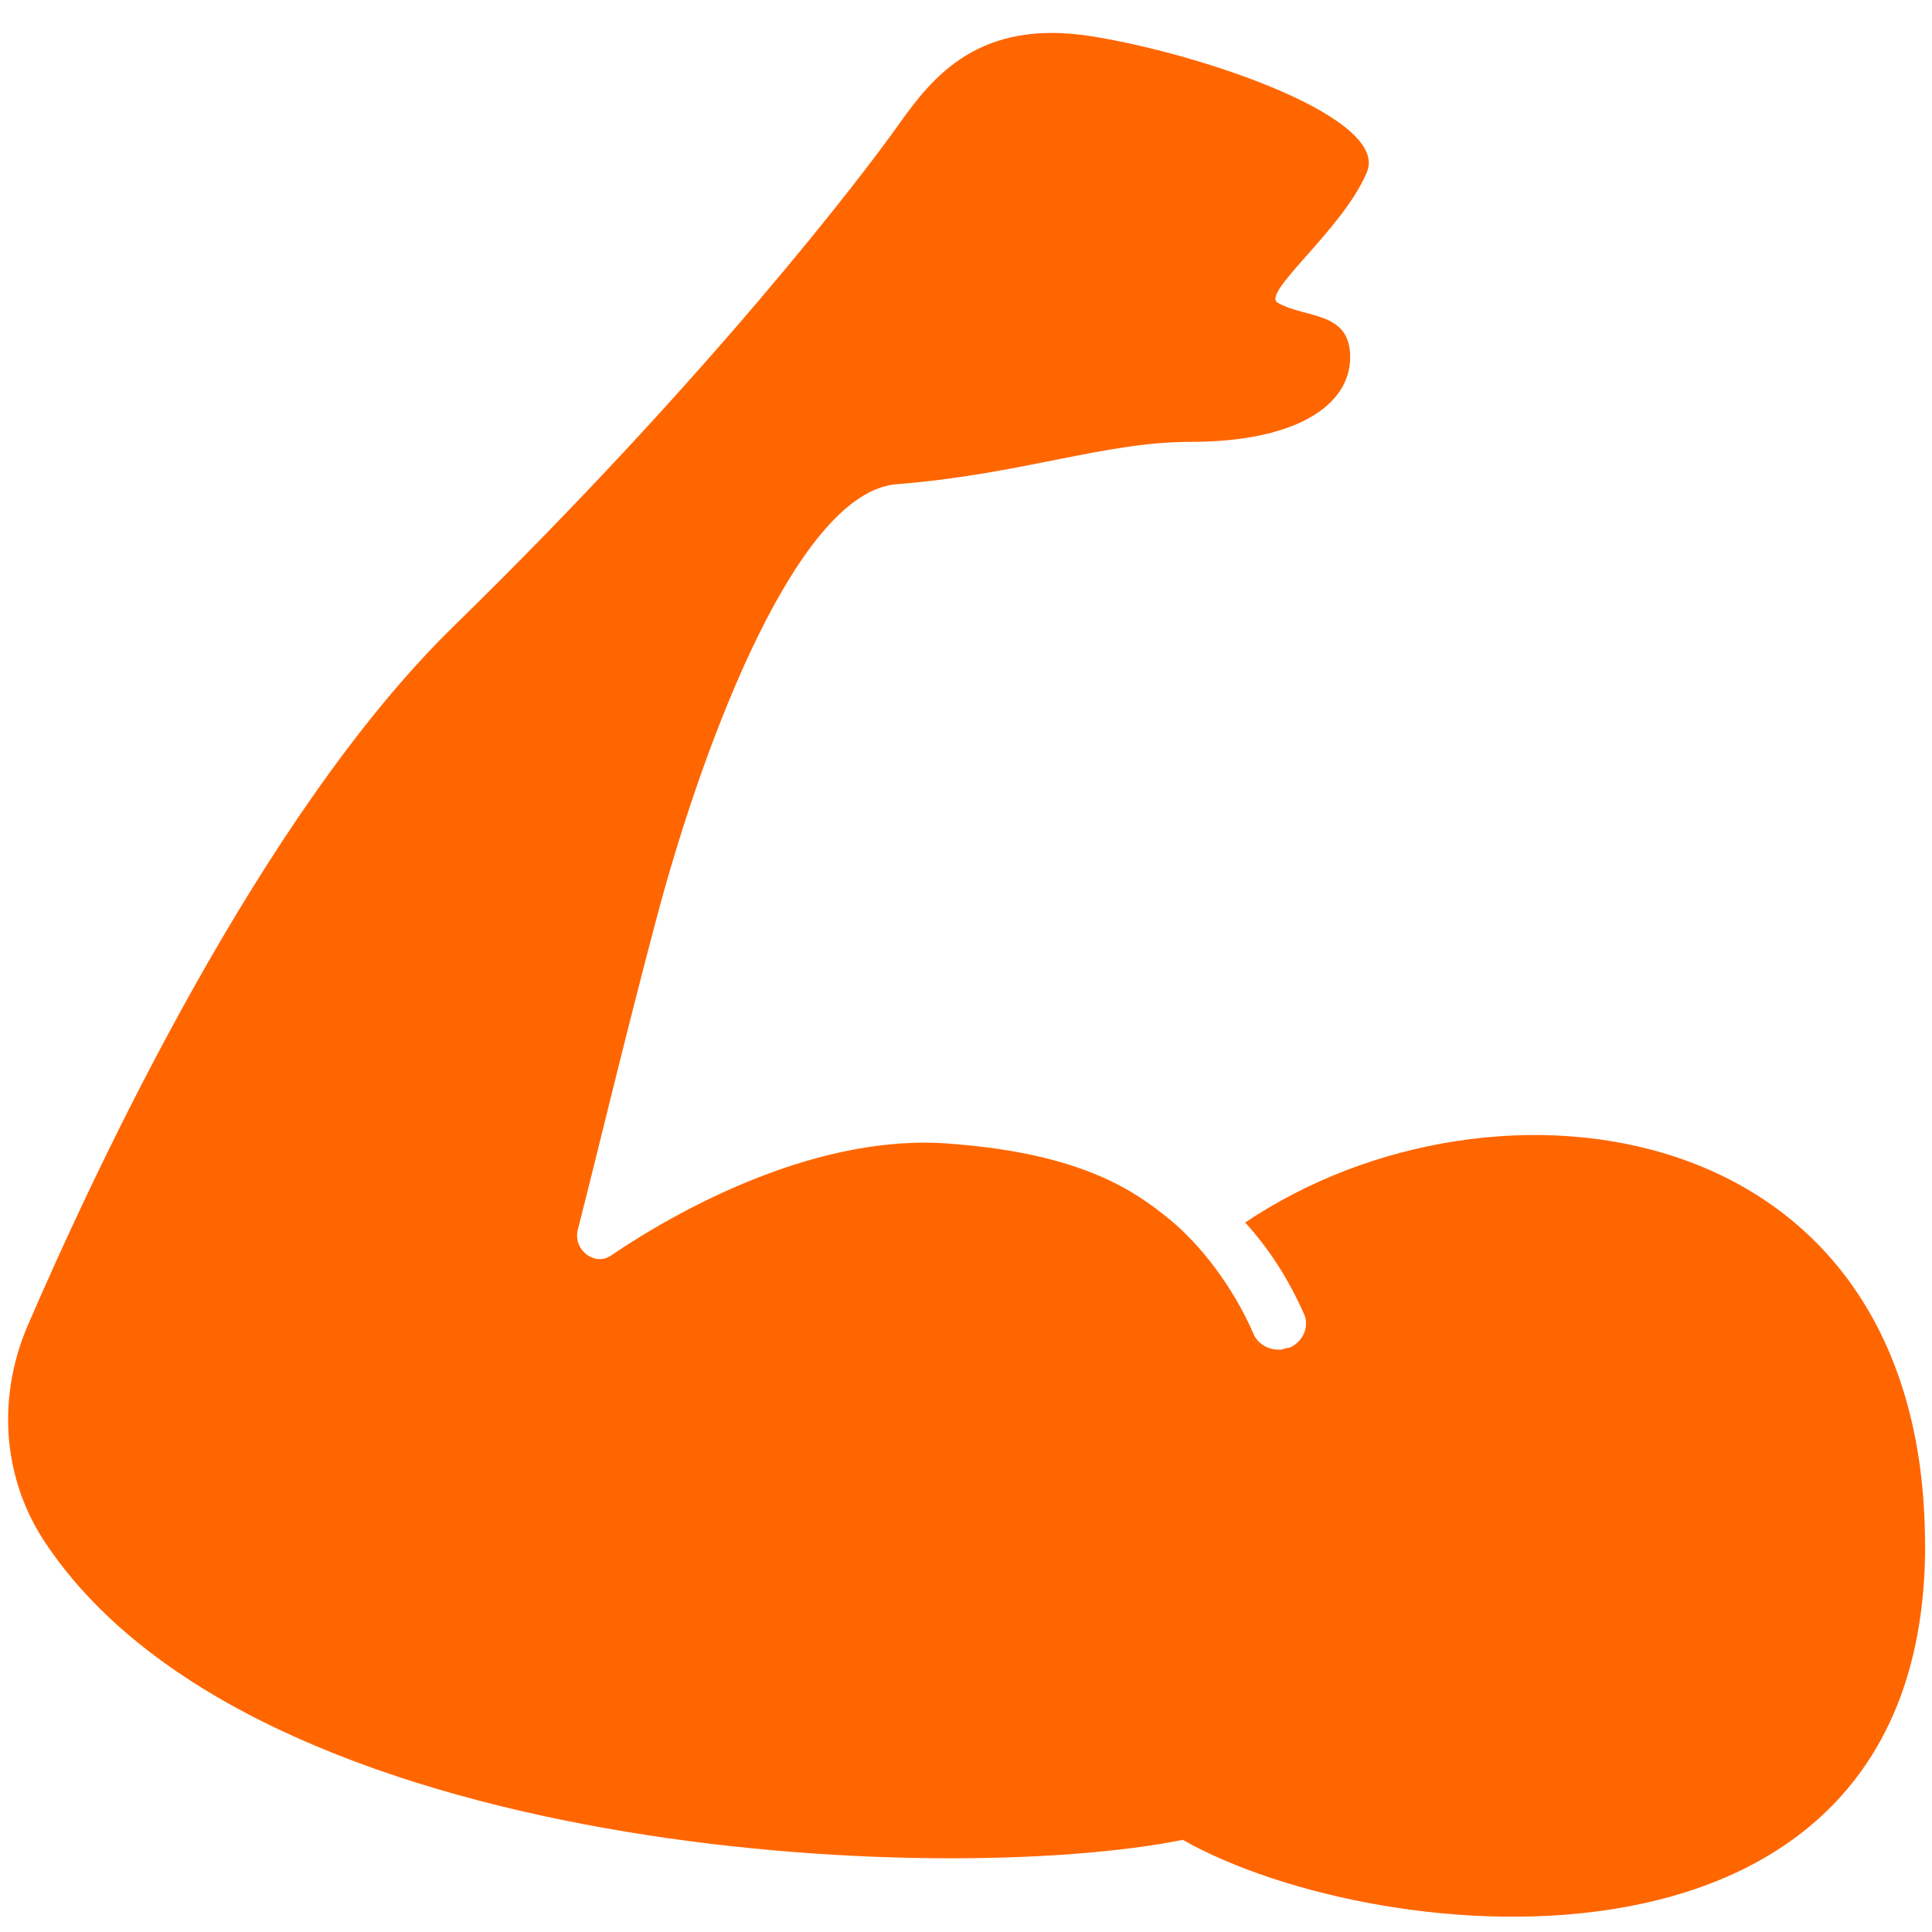 <svg version="1.1" viewBox="0 0 20 20" xmlns="http://www.w3.org/2000/svg">
 <path d="m19.929 15.997c0 4.761-5.659 4.197-7.685 3.049-2.485 0.501-9.565 0.188-11.757-3.049-0.459-0.668-0.522-1.504-0.209-2.255 0.731-1.692 2.422-5.304 4.406-7.247 2.673-2.61 4.26-4.699 4.615-5.2 0.355-0.501 0.835-1.107 2.005-0.919 1.169 0.188 3.112 0.856 2.84 1.42-0.251 0.585-1.086 1.232-0.919 1.337 0.292 0.167 0.752 0.084 0.752 0.564 0 0.501-0.564 0.877-1.65 0.877-0.898 0-1.733 0.334-3.049 0.439-1.002 0.084-1.963 2.569-2.464 4.427-0.334 1.253-0.647 2.569-0.835 3.3-0.042 0.209 0.188 0.376 0.355 0.251 0.71-0.48 2.151-1.274 3.529-1.149 1.357 0.104 1.9 0.501 2.235 0.773 0.334 0.271 0.668 0.71 0.877 1.19 0.042 0.104 0.146 0.167 0.271 0.167 0.042 0 0.063-0.021 0.104-0.021 0.146-0.063 0.209-0.23 0.146-0.355-0.167-0.376-0.376-0.689-0.606-0.94 2.569-1.733 7.038-1.169 7.038 3.341z" fill="#f60" stroke-width=".209"/>
</svg>
